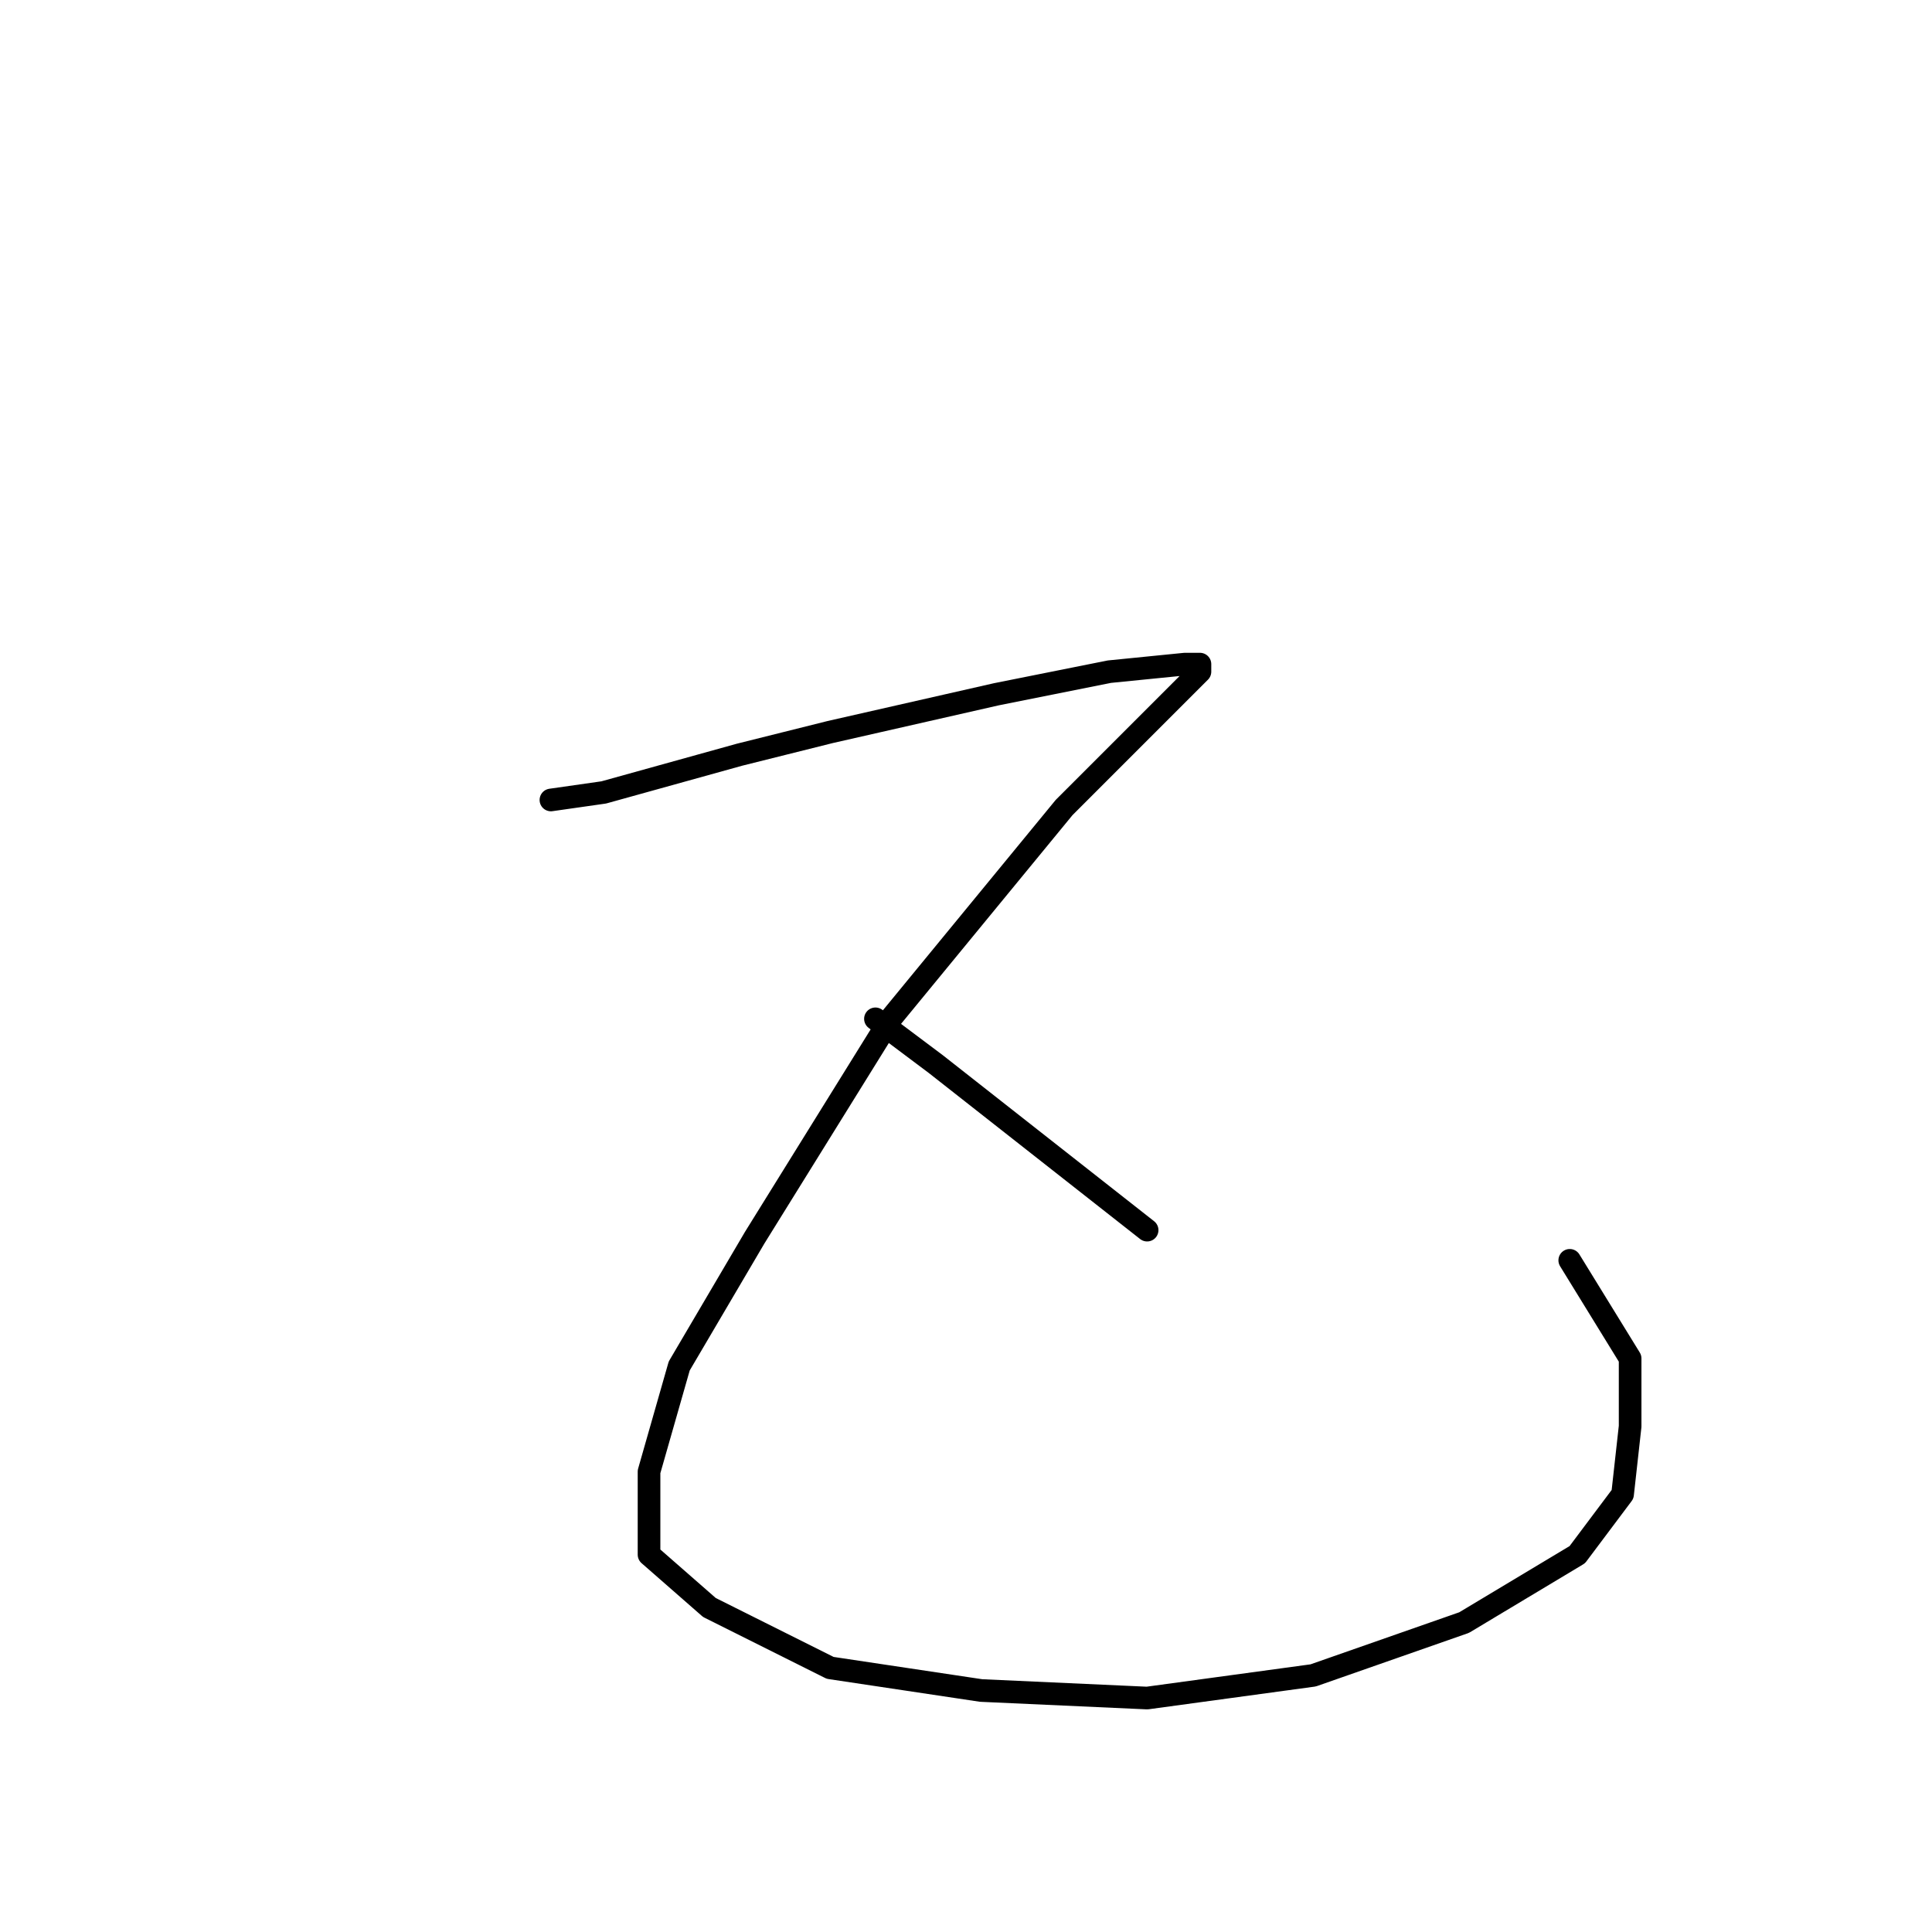<?xml version="1.0" standalone="no"?>
    <svg width="256" height="256" xmlns="http://www.w3.org/2000/svg" version="1.1">
    <polyline stroke="black" stroke-width="3" stroke-linecap="round" fill="transparent" stroke-linejoin="round" points="73 106 80 105 98 100 110 97 132 92 147 89 157 88 159 88 159 89 141 107 118 135 100 164 90 181 86 195 86 206 94 213 110 221 130 224 152 225 174 222 194 215 209 206 215 198 216 189 216 180 208 167 208 167 " />
        <polyline stroke="black" stroke-width="3" stroke-linecap="round" fill="transparent" stroke-linejoin="round" points="116 135 124 141 152 163 152 163 " />
        </svg>